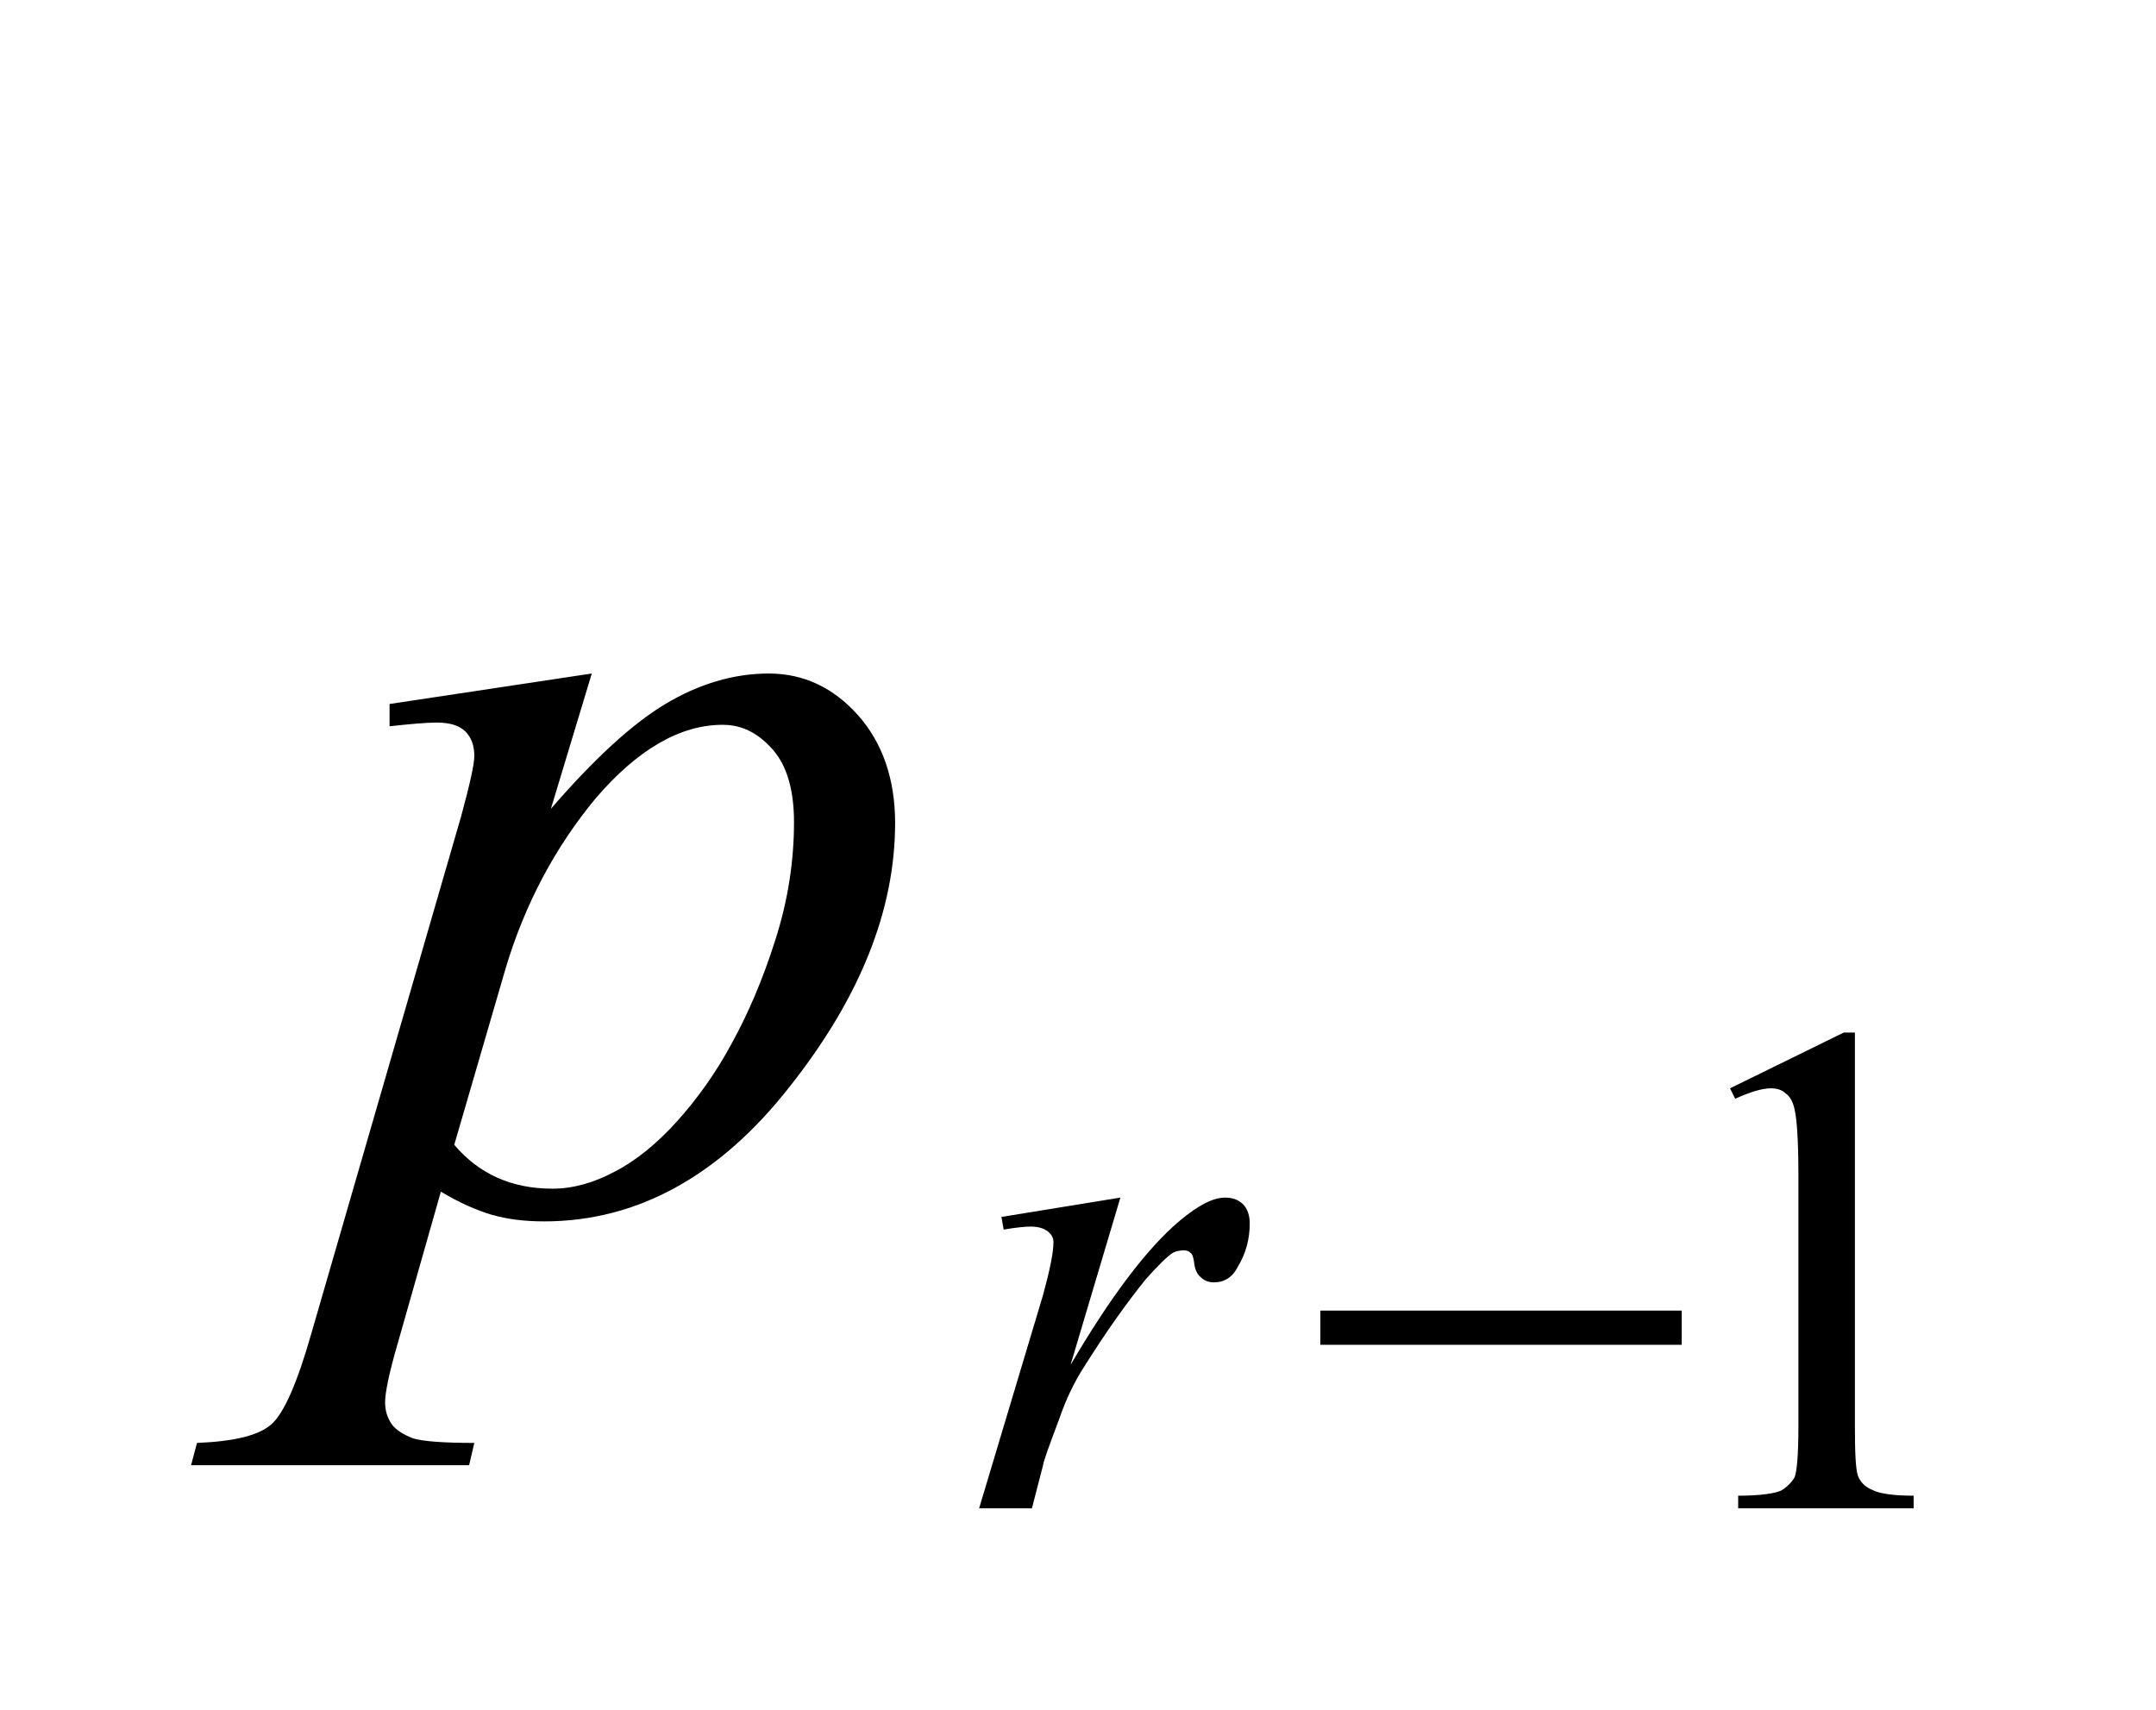 <svg width="29px" height="23px" viewBox="0 0 2900 2300" version="1.1" xmlns="http://www.w3.org/2000/svg" xmlns:xlink="http://www.w3.org/1999/xlink">
<path style="fill:#000000;fill-opacity:1.00;fill-rule:nonzero;stroke:none"  d="M 2327,1464 L 2480,1389 L 2495,1389 L 2495,1919 C 2495,1954 2496,1976 2499,1985 C 2502,1993 2508,2000 2518,2004 C 2527,2009 2546,2012 2574,2012 L 2574,2029 L 2338,2029 L 2338,2012 C 2368,2012 2387,2009 2396,2005 C 2404,2000 2410,1994 2414,1987 C 2417,1979 2419,1957 2419,1919 L 2419,1580 C 2419,1535 2417,1506 2414,1493 C 2412,1483 2408,1475 2402,1471 C 2397,1466 2390,1464 2382,1464 C 2370,1464 2354,1469 2334,1478 L 2327,1464 Z "  />
<path style="fill:#000000;fill-opacity:1.00;fill-rule:nonzero;stroke:none"  d="M 1776,1763 L 2262,1763 L 2262,1809 L 1776,1809 L 1776,1763 Z "  />
<path style="fill:#000000;fill-opacity:1.00;fill-rule:nonzero;stroke:none"  d="M 1347,1637 L 1507,1611 L 1440,1836 C 1494,1744 1543,1679 1587,1642 C 1612,1621 1632,1611 1648,1611 C 1658,1611 1666,1614 1672,1620 C 1678,1626 1681,1635 1681,1646 C 1681,1666 1676,1686 1665,1704 C 1658,1718 1647,1725 1633,1725 C 1626,1725 1620,1723 1615,1718 C 1610,1714 1607,1707 1606,1697 C 1605,1691 1604,1687 1601,1685 C 1599,1683 1596,1682 1593,1682 C 1587,1682 1582,1683 1578,1685 C 1570,1690 1558,1702 1541,1721 C 1516,1752 1488,1791 1458,1839 C 1445,1859 1434,1882 1425,1908 C 1412,1943 1404,1964 1403,1971 L 1388,2029 L 1317,2029 L 1403,1742 C 1412,1709 1417,1685 1417,1671 C 1417,1666 1415,1661 1410,1657 C 1404,1652 1396,1650 1386,1650 C 1379,1650 1368,1651 1350,1654 L 1347,1637 Z "  />
<path style="fill:#000000;fill-opacity:1.00;fill-rule:nonzero;stroke:none"  d="M 796,906 L 741,1088 C 799,1021 850,974 895,947 C 940,920 987,906 1034,906 C 1081,906 1121,925 1154,962 C 1187,999 1204,1048 1204,1107 C 1204,1224 1157,1342 1062,1462 C 968,1582 857,1643 732,1643 C 705,1643 682,1640 661,1634 C 641,1628 618,1618 593,1603 L 535,1807 C 523,1848 518,1874 518,1886 C 518,1898 521,1907 527,1916 C 533,1924 543,1930 556,1935 C 570,1939 597,1941 638,1941 L 631,1971 L 257,1971 L 265,1941 C 315,1939 348,1931 365,1916 C 382,1901 400,1860 419,1793 L 620,1099 C 632,1055 638,1028 638,1017 C 638,1003 634,992 626,984 C 618,976 605,972 588,972 C 573,972 551,974 524,977 L 524,947 L 796,906 Z M 611,1540 C 644,1579 688,1599 743,1599 C 771,1599 799,1591 827,1576 C 856,1561 884,1538 911,1508 C 938,1478 963,1443 984,1404 C 1006,1364 1026,1318 1043,1264 C 1060,1211 1068,1158 1068,1106 C 1068,1064 1059,1031 1040,1009 C 1020,986 998,975 972,975 C 915,975 858,1008 802,1073 C 747,1139 706,1216 680,1303 L 611,1540 Z "  />
</svg>